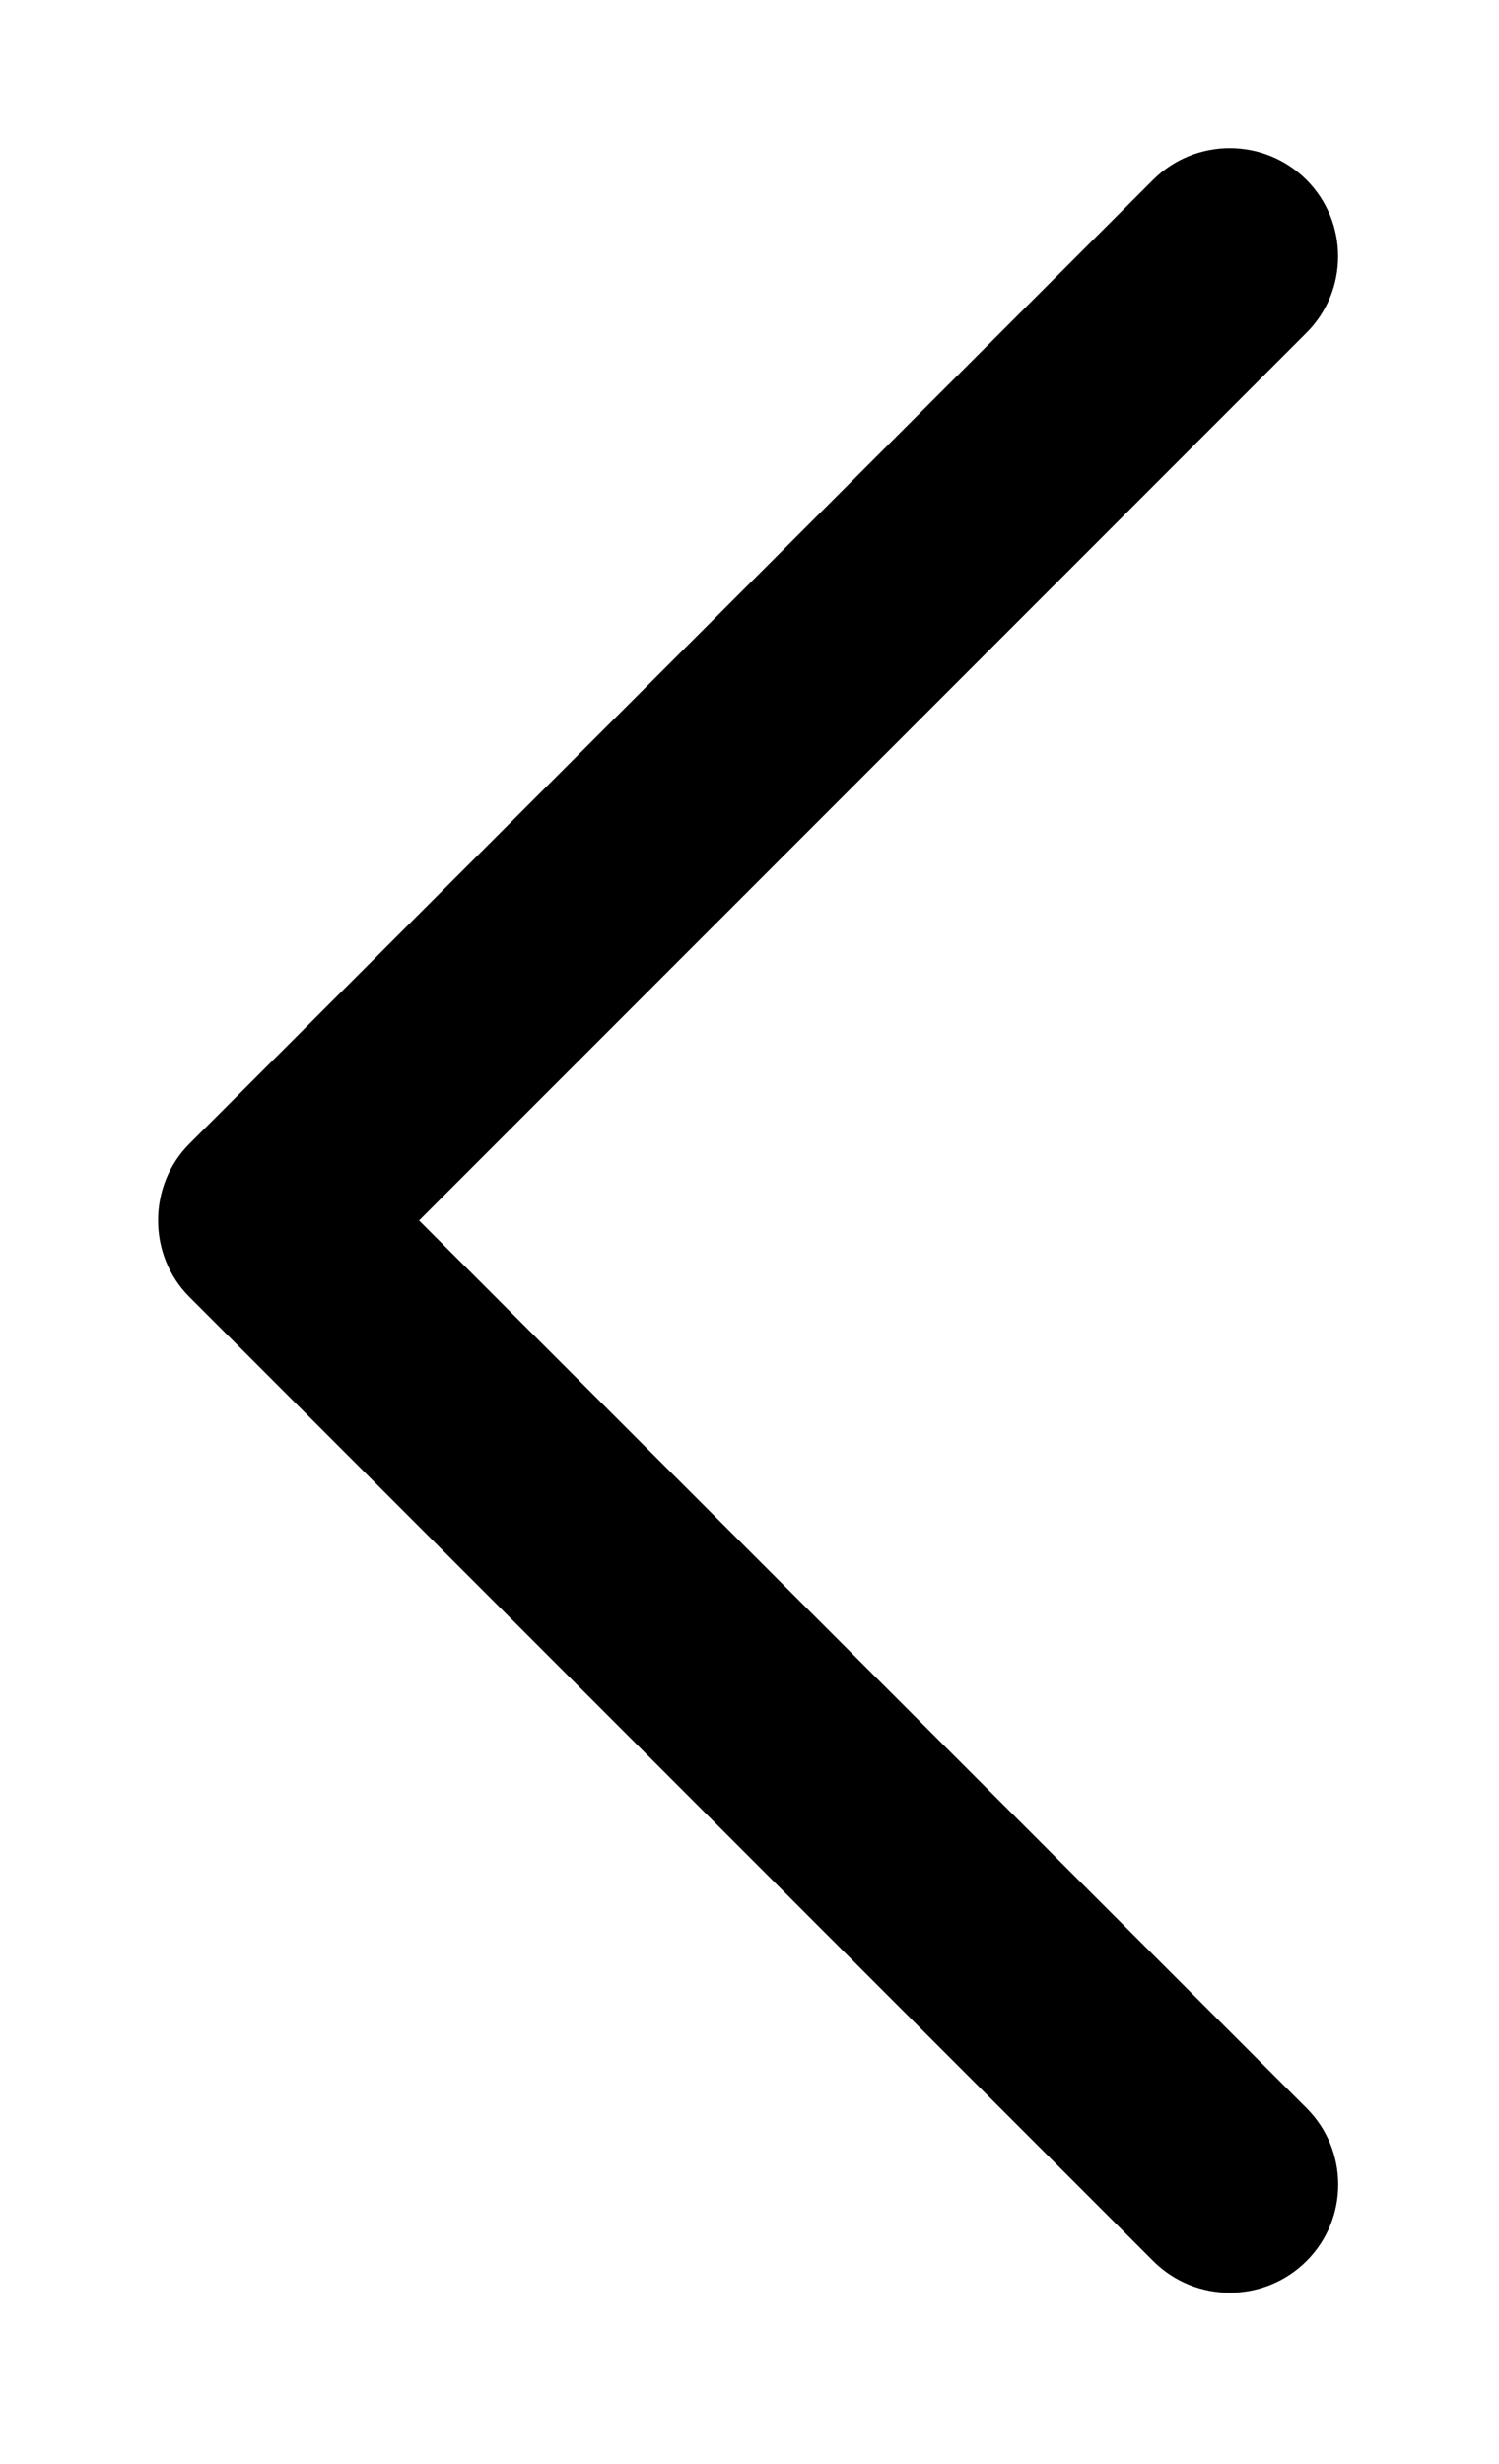 <svg width="14" height="23" viewBox="0 0 14 23" xmlns="http://www.w3.org/2000/svg"><path fill-rule="evenodd" d="m1.769,12.106l9.002,8.999c0.395,0.394 1.035,0.394 1.431,0c0.395,-0.394 0.395,-1.034 0,-1.428l-8.288,-8.285l8.287,-8.285c0.395,-0.394 0.395,-1.034 0,-1.429c-0.395,-0.394 -1.036,-0.394 -1.431,0l-9.002,8.999c-0.389,0.39 -0.389,1.04 0.001,1.429z" clip-rule="evenodd"/></svg>